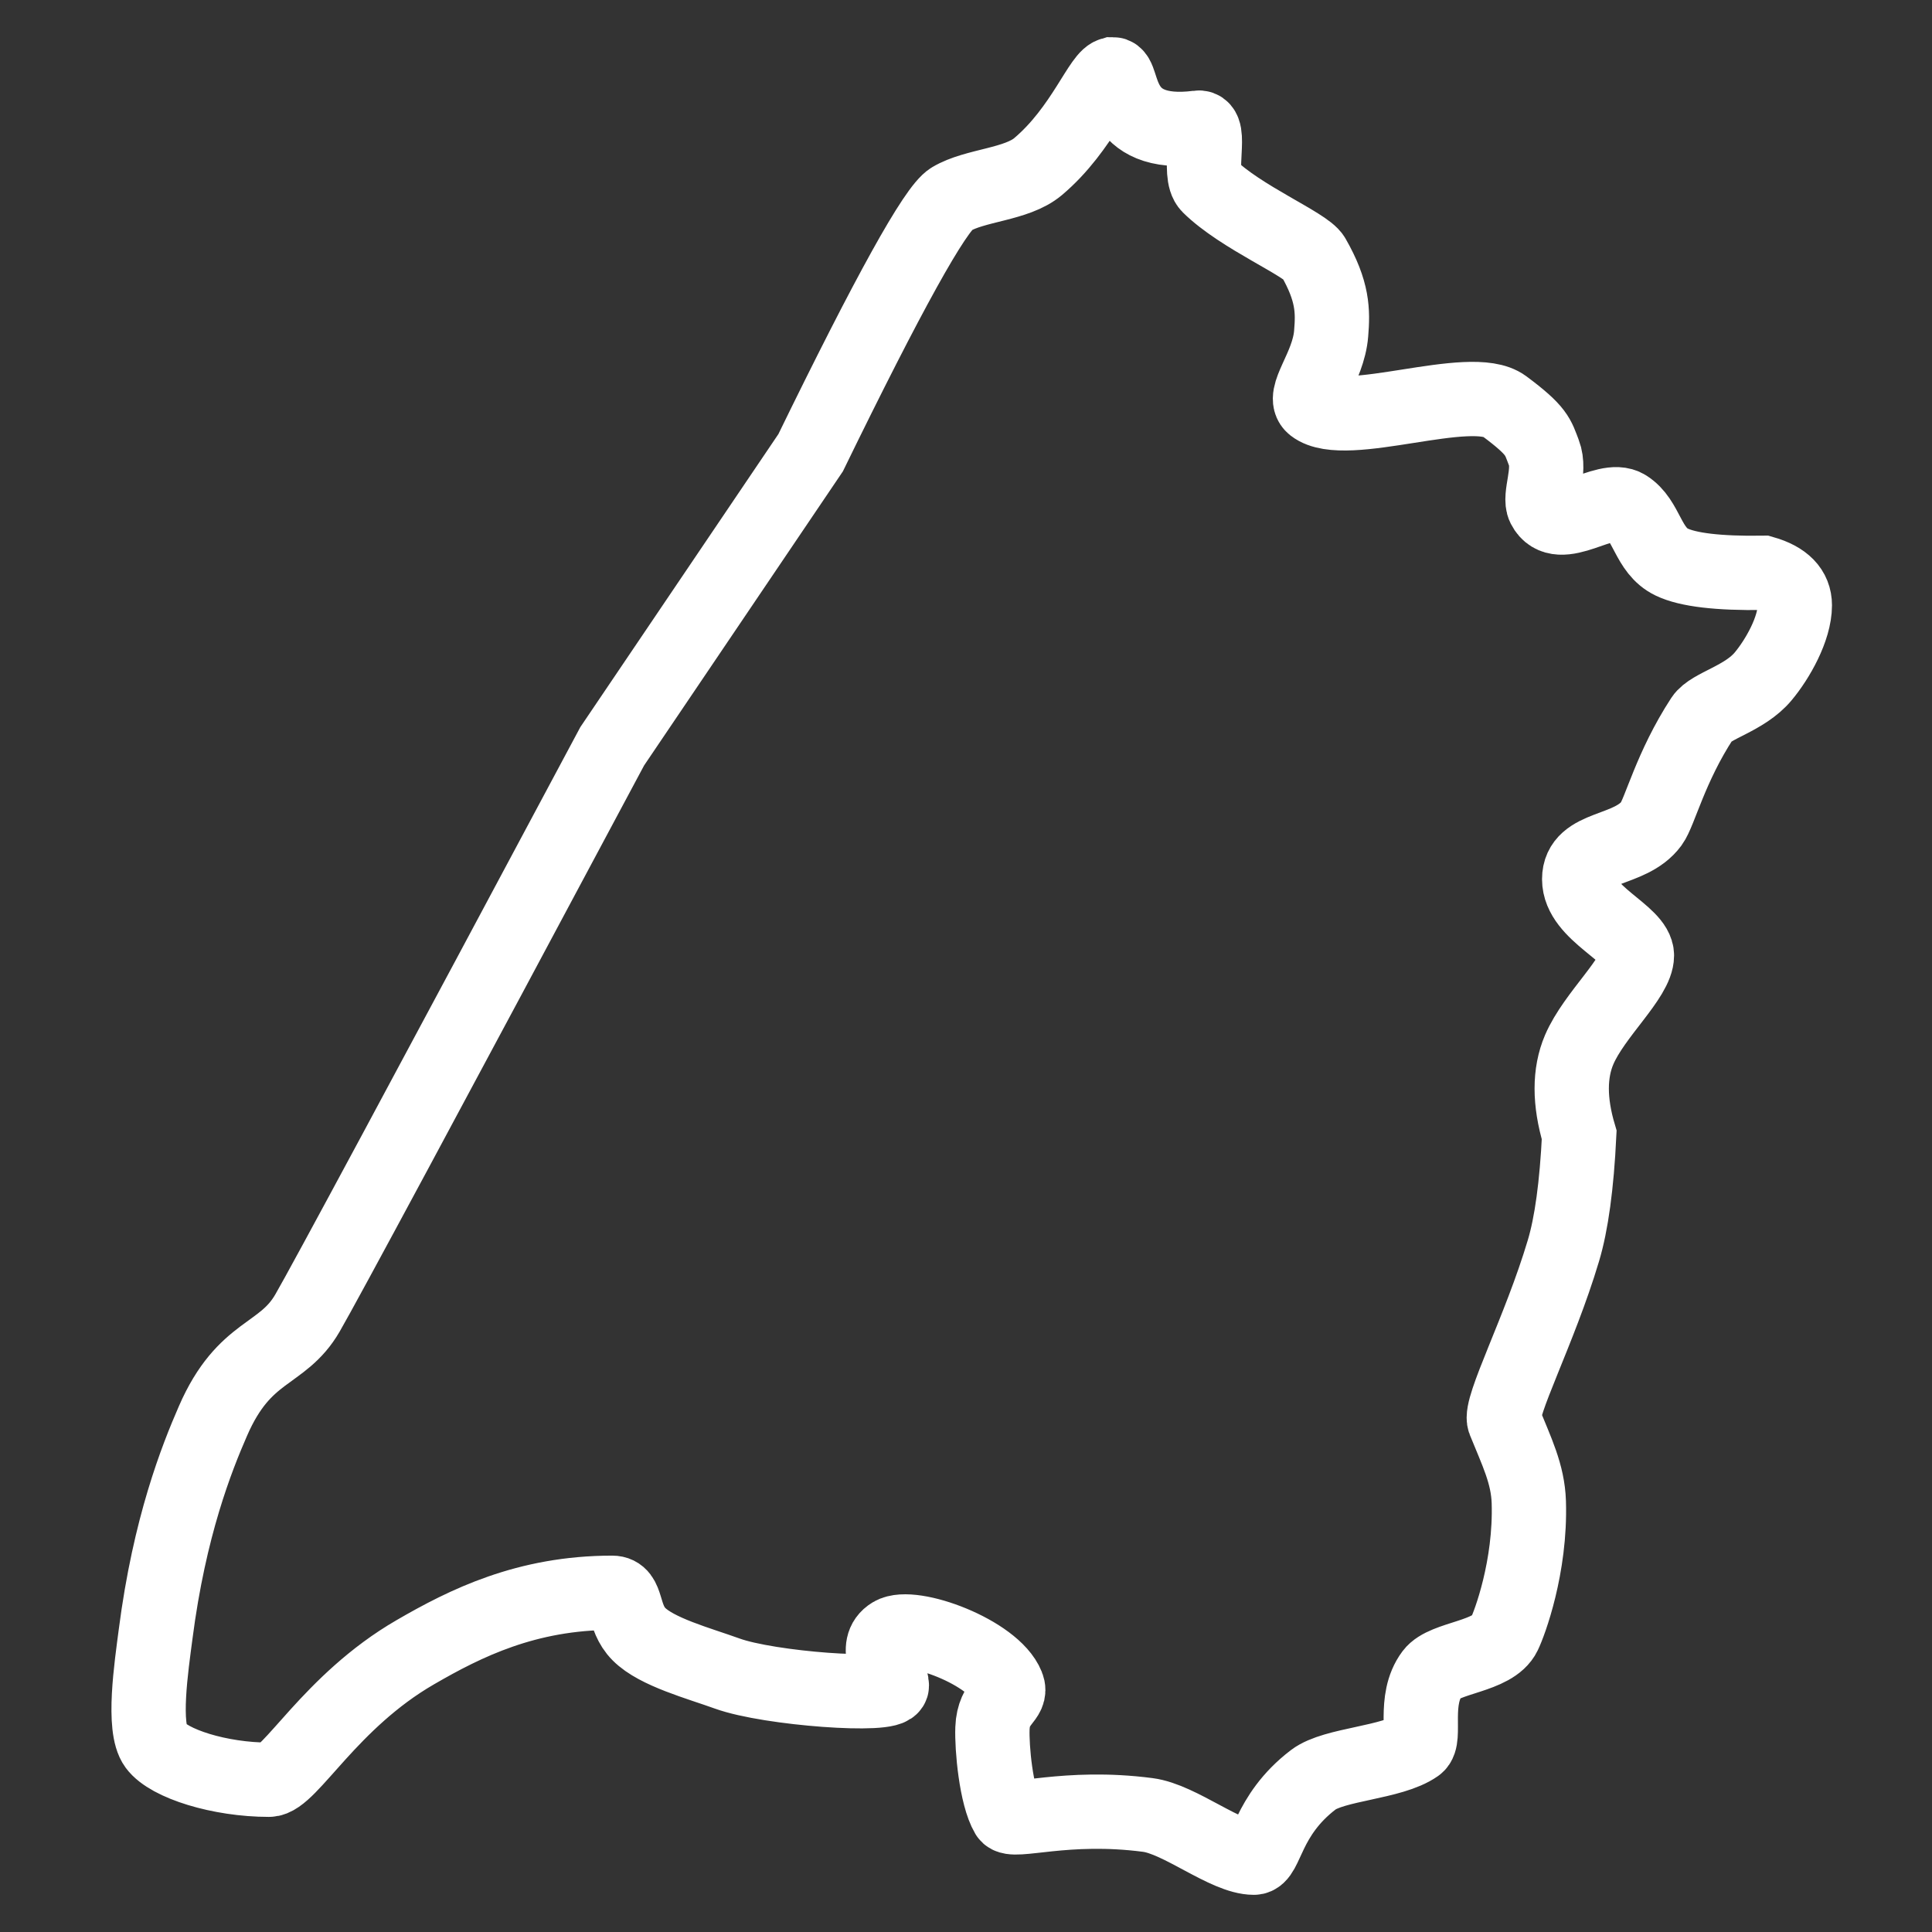 <svg xmlns="http://www.w3.org/2000/svg" width="26" height="26" viewBox="0 0 26 26">
    <rect x="0" y="0" width="26" height="26" fill="#333333" stroke="none"/>
    <g fill="none" fill-rule="evenodd">
        <g>
            <g>
                <g transform="translate(-284, -503) translate(120, 496) translate(144, 0)">
                    <path stroke="#FFF" d="M34.978 8c-.16 0-.401.73-1.008 1.242-.29.245-.846.245-1.168.437-.215.128-.846 1.266-1.893 3.414l-2.67 3.95c-2.505 4.69-3.872 7.232-4.1 7.625-.34.59-.848.478-1.273 1.455-.218.5-.585 1.42-.772 2.87-.057.438-.18 1.256 0 1.5.178.242.862.458 1.527.458.279 0 .821-1.053 1.968-1.716.676-.392 1.497-.8 2.65-.8.218 0 .128.325.36.557.238.24.8.39 1.188.53.564.204 2.215.325 2.215.163s-.271-.53 0-.693c.272-.163 1.374.243 1.554.693.072.177-.187.2-.2.573-.01.258.048.911.2 1.167.074.122.782-.145 1.89 0 .435.056 1.05.575 1.428.575.175 0 .164-.564.8-1.049.28-.213 1.06-.225 1.391-.459.137-.096-.06-.61.209-.97.166-.221.822-.221.97-.53.07-.143.357-.904.33-1.777-.012-.38-.164-.681-.33-1.092-.073-.182.476-1.22.795-2.289.109-.362.18-.882.213-1.56-.134-.45-.134-.833 0-1.148.203-.473.777-.967.777-1.267 0-.3-.777-.562-.777-1.027 0-.464.684-.355.972-.748.114-.155.256-.76.685-1.417.113-.172.568-.262.82-.566.192-.23.425-.639.425-.955 0-.21-.142-.356-.425-.437-.603.009-1.014-.04-1.232-.145-.327-.157-.327-.565-.61-.743-.285-.178-.906.4-1.11 0-.073-.143.098-.477 0-.728-.083-.215-.083-.292-.533-.627-.45-.334-2.141.335-2.57 0-.172-.135.204-.517.24-.978.025-.302.025-.566-.24-1.028-.099-.174-.978-.535-1.403-.956-.168-.166.054-.812-.147-.786-1.146.15-.977-.718-1.146-.718z"/>
                </g>
            </g>
        </g>
    </g>
</svg>
